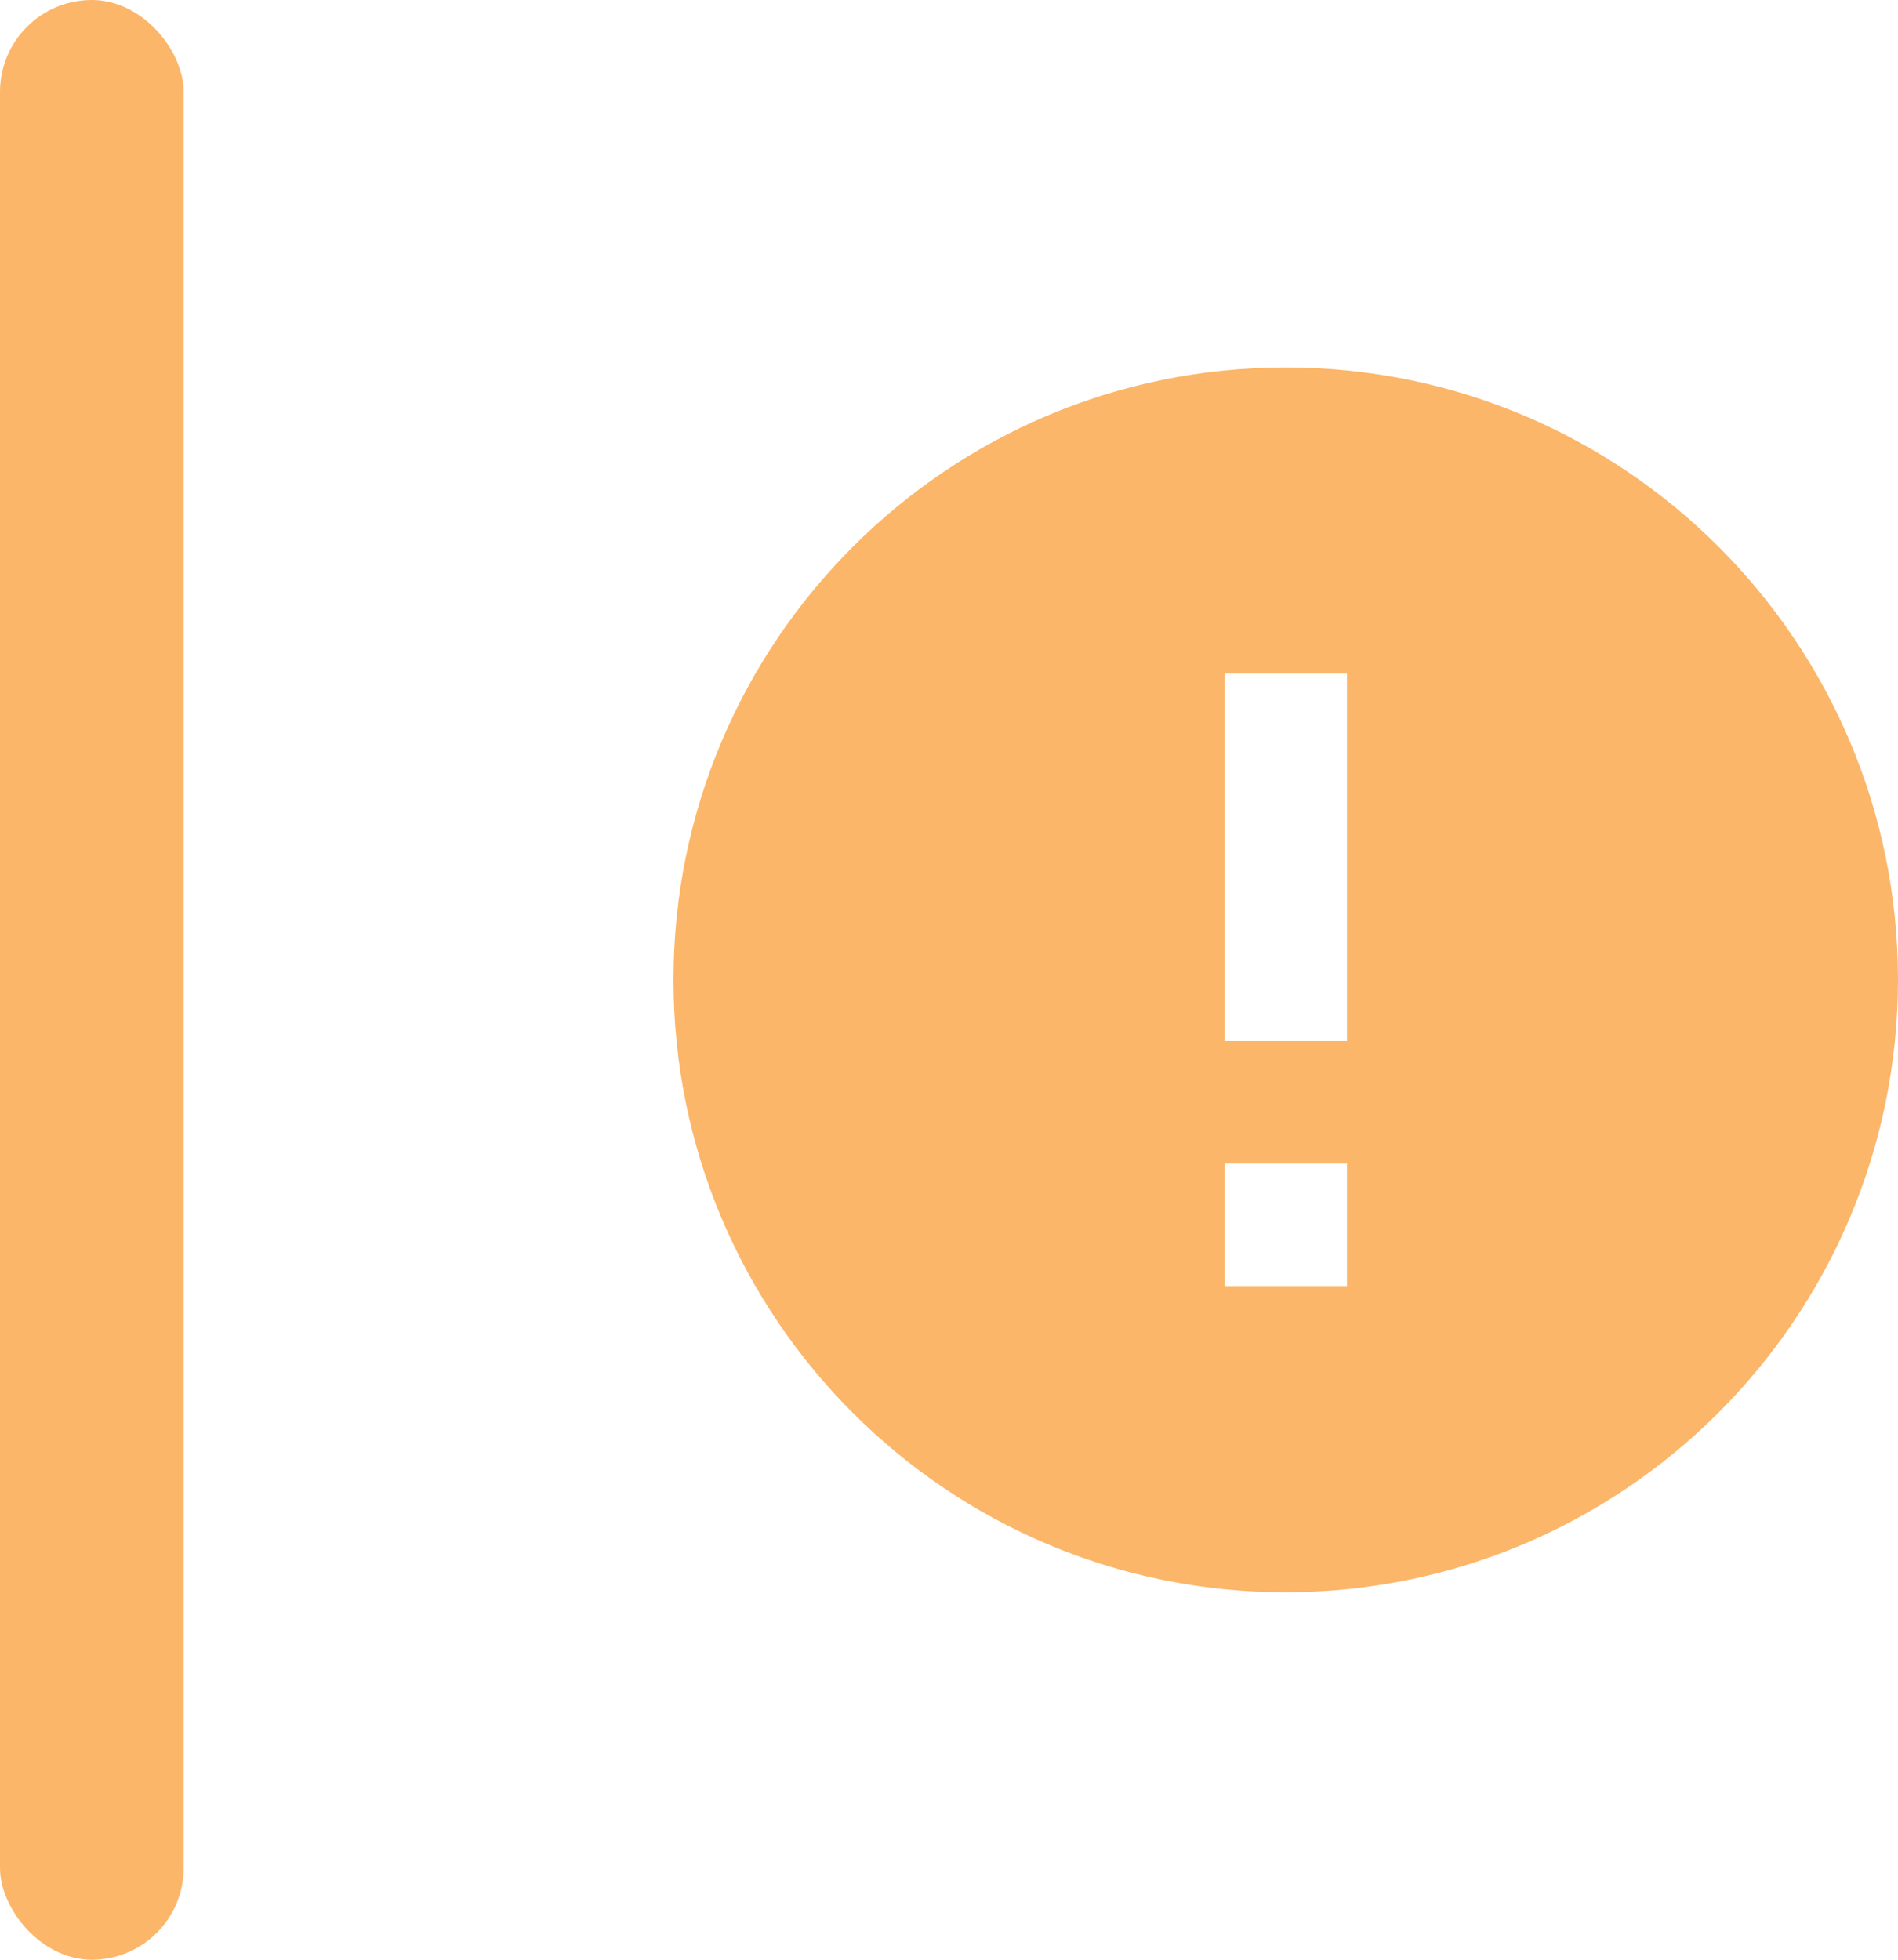 <svg width="31" height="32" viewBox="0 0 31 32" fill="none" xmlns="http://www.w3.org/2000/svg">
    <rect width="3" height="32" rx="1.5" fill="#FBB669" />
    <path
        d="M21 26C15.477 26 11 21.523 11 16C11 10.477 15.477 6 21 6C26.523 6 31 10.477 31 16C30.994 21.52 26.52 25.994 21 26ZM20 19V21H22V19H20ZM20 11V17H22V11H20Z"
        fill="#FBB669" />
</svg>